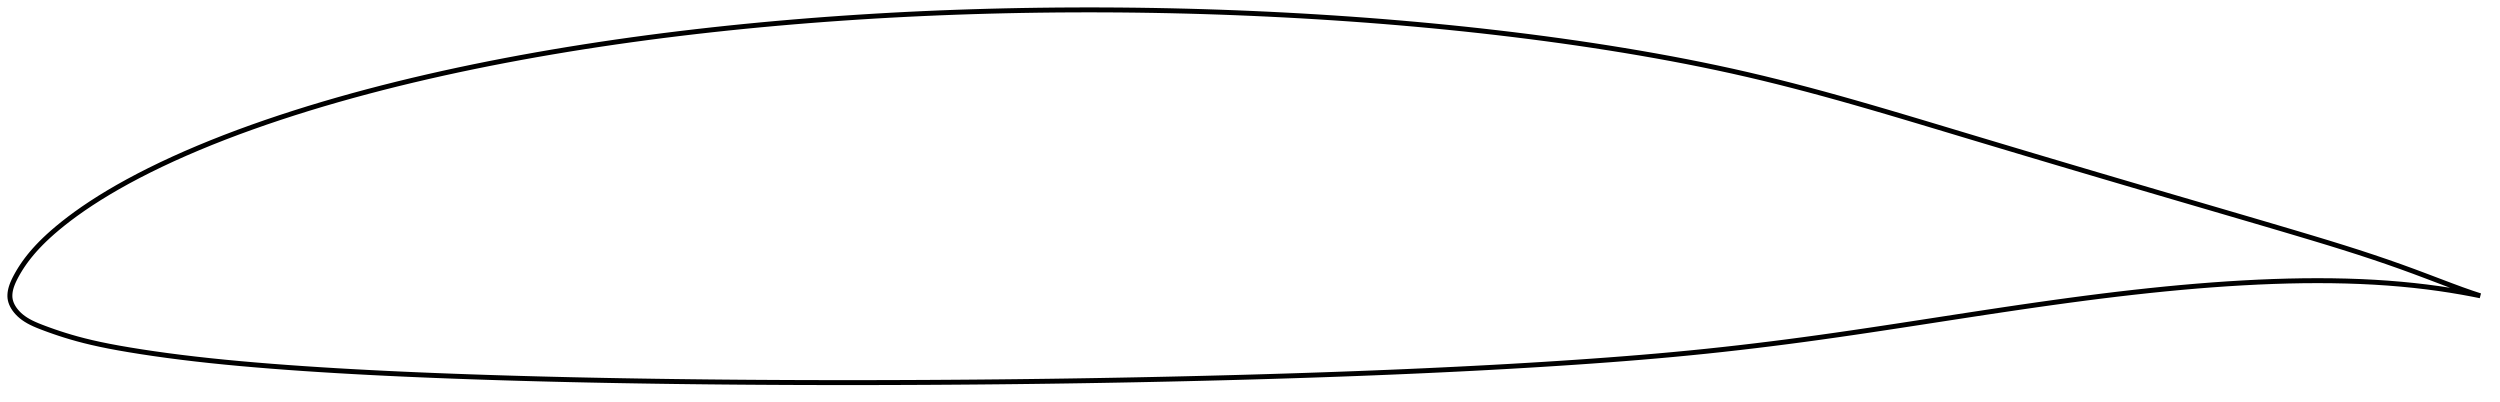 <?xml version="1.0" encoding="utf-8" ?>
<svg baseProfile="full" height="162.876" version="1.1" width="1011.999" xmlns="http://www.w3.org/2000/svg" xmlns:ev="http://www.w3.org/2001/xml-events" xmlns:xlink="http://www.w3.org/1999/xlink"><defs /><polygon fill="none" points="1003.999,119.727 1000.694,118.641 996.603,117.204 992.167,115.564 987.38,113.753 982.316,111.832 977.07,109.867 971.69,107.909 966.174,105.97 960.512,104.047 954.698,102.138 948.729,100.238 942.607,98.34 936.34,96.438 929.946,94.525 923.45,92.596 916.879,90.655 910.256,88.708 903.601,86.756 896.926,84.801 890.24,82.843 883.547,80.884 876.853,78.922 870.161,76.958 863.472,74.993 856.789,73.025 850.111,71.055 843.437,69.082 836.767,67.105 830.097,65.124 823.424,63.136 816.745,61.143 810.061,59.144 803.375,57.141 796.694,55.136 790.028,53.132 783.39,51.136 776.791,49.155 770.239,47.2 763.741,45.277 757.298,43.394 750.912,41.556 744.581,39.767 738.301,38.031 732.067,36.351 725.873,34.727 719.709,33.16 713.566,31.652 707.431,30.202 701.292,28.811 695.137,27.475 688.955,26.19 682.739,24.951 676.486,23.757 670.193,22.605 663.862,21.493 657.496,20.42 651.1,19.386 644.679,18.391 638.236,17.434 631.776,16.516 625.299,15.634 618.808,14.788 612.305,13.978 605.788,13.203 599.26,12.461 592.72,11.754 586.168,11.08 579.606,10.439 573.032,9.83 566.448,9.253 559.854,8.708 553.249,8.194 546.636,7.711 540.014,7.258 533.385,6.835 526.749,6.441 520.11,6.077 513.468,5.742 506.824,5.436 500.179,5.16 493.533,4.913 486.887,4.696 480.241,4.508 473.593,4.35 466.943,4.222 460.291,4.123 453.636,4.053 446.979,4.012 440.321,4.0 433.662,4.017 427.004,4.062 420.349,4.137 413.697,4.24 407.049,4.373 400.406,4.536 393.768,4.729 387.136,4.952 380.508,5.205 373.884,5.49 367.264,5.805 360.647,6.151 354.034,6.529 347.425,6.938 340.82,7.379 334.221,7.851 327.628,8.354 321.042,8.89 314.464,9.459 307.894,10.06 301.335,10.694 294.785,11.361 288.247,12.062 281.72,12.798 275.205,13.568 268.703,14.373 262.215,15.214 255.74,16.091 249.279,17.005 242.833,17.957 236.403,18.946 229.989,19.973 223.592,21.04 217.213,22.146 210.855,23.292 204.517,24.478 198.202,25.705 191.912,26.975 185.648,28.286 179.412,29.641 173.206,31.04 167.031,32.483 160.891,33.972 154.786,35.507 148.719,37.089 142.692,38.719 136.706,40.398 130.765,42.126 124.872,43.904 119.034,45.733 113.257,47.611 107.549,49.538 101.917,51.512 96.371,53.532 90.916,55.6 85.557,57.714 80.298,59.875 75.143,62.081 70.111,64.329 65.226,66.607 60.519,68.901 56.018,71.192 51.746,73.466 47.708,75.716 43.898,77.94 40.301,80.139 36.904,82.315 33.707,84.463 30.734,86.562 28.011,88.58 25.55,90.495 23.344,92.292 21.375,93.971 19.612,95.548 18.022,97.041 16.576,98.469 15.249,99.846 14.023,101.186 12.883,102.5 11.817,103.797 10.822,105.079 9.899,106.34 9.052,107.568 8.283,108.752 7.592,109.882 6.974,110.952 6.425,111.959 5.938,112.905 5.512,113.795 5.145,114.637 4.834,115.44 4.573,116.214 4.362,116.965 4.199,117.702 4.083,118.43 4.016,119.159 4.0,119.895 4.046,120.643 4.168,121.398 4.367,122.159 4.643,122.923 4.995,123.687 5.423,124.45 5.925,125.208 6.501,125.955 7.149,126.688 7.865,127.399 8.651,128.085 9.512,128.745 10.455,129.383 11.486,130 12.615,130.6 13.851,131.187 15.203,131.769 16.68,132.357 18.286,132.966 20.032,133.606 21.93,134.275 23.994,134.972 26.234,135.692 28.658,136.427 31.272,137.17 34.093,137.913 37.148,138.654 40.472,139.394 44.107,140.134 48.093,140.878 52.461,141.63 57.219,142.394 62.336,143.161 67.75,143.916 73.383,144.644 79.168,145.335 85.078,145.988 91.113,146.603 97.276,147.184 103.56,147.732 109.955,148.251 116.442,148.741 122.999,149.203 129.608,149.638 136.252,150.046 142.922,150.428 149.613,150.786 156.325,151.123 163.06,151.439 169.816,151.735 176.594,152.014 183.391,152.275 190.204,152.521 197.03,152.751 203.868,152.967 210.713,153.169 217.565,153.357 224.423,153.532 231.286,153.695 238.155,153.845 245.03,153.983 251.91,154.11 258.796,154.226 265.688,154.332 272.584,154.428 279.484,154.514 286.388,154.59 293.294,154.657 300.202,154.715 307.112,154.763 314.024,154.803 320.937,154.834 327.852,154.856 334.768,154.87 341.687,154.876 348.608,154.873 355.531,154.862 362.456,154.843 369.382,154.817 376.309,154.783 383.235,154.741 390.161,154.692 397.085,154.635 404.008,154.57 410.929,154.497 417.847,154.416 424.764,154.326 431.68,154.229 438.595,154.122 445.509,154.007 452.424,153.884 459.338,153.752 466.252,153.612 473.165,153.463 480.078,153.305 486.989,153.139 493.898,152.964 500.804,152.78 507.706,152.587 514.605,152.384 521.499,152.172 528.388,151.949 535.271,151.715 542.148,151.471 549.018,151.216 555.882,150.949 562.739,150.67 569.589,150.378 576.433,150.073 583.269,149.754 590.1,149.422 596.924,149.074 603.742,148.712 610.553,148.333 617.353,147.937 624.141,147.524 630.913,147.093 637.666,146.644 644.394,146.175 651.094,145.686 657.764,145.173 664.403,144.635 671.013,144.07 677.596,143.474 684.156,142.846 690.698,142.184 697.229,141.486 703.755,140.754 710.283,139.987 716.818,139.186 723.369,138.351 729.943,137.481 736.546,136.577 743.188,135.638 749.872,134.669 756.602,133.673 763.374,132.653 770.184,131.614 777.019,130.564 783.865,129.507 790.704,128.452 797.523,127.405 804.311,126.371 811.061,125.356 817.768,124.364 824.433,123.399 831.058,122.464 837.644,121.561 844.195,120.694 850.713,119.865 857.198,119.076 863.651,118.33 870.075,117.629 876.468,116.976 882.83,116.374 889.16,115.824 895.454,115.329 901.709,114.891 907.923,114.512 914.089,114.195 920.204,113.944 926.261,113.761 932.256,113.649 938.183,113.612 944.038,113.651 949.813,113.767 955.502,113.964 961.096,114.242 966.585,114.602 971.959,115.043 977.205,115.562 982.3,116.153 987.216,116.809 991.924,117.52 996.395,118.271 1000.594,119.046 1003.999,119.727" stroke="black" stroke-width="2.0" /></svg>